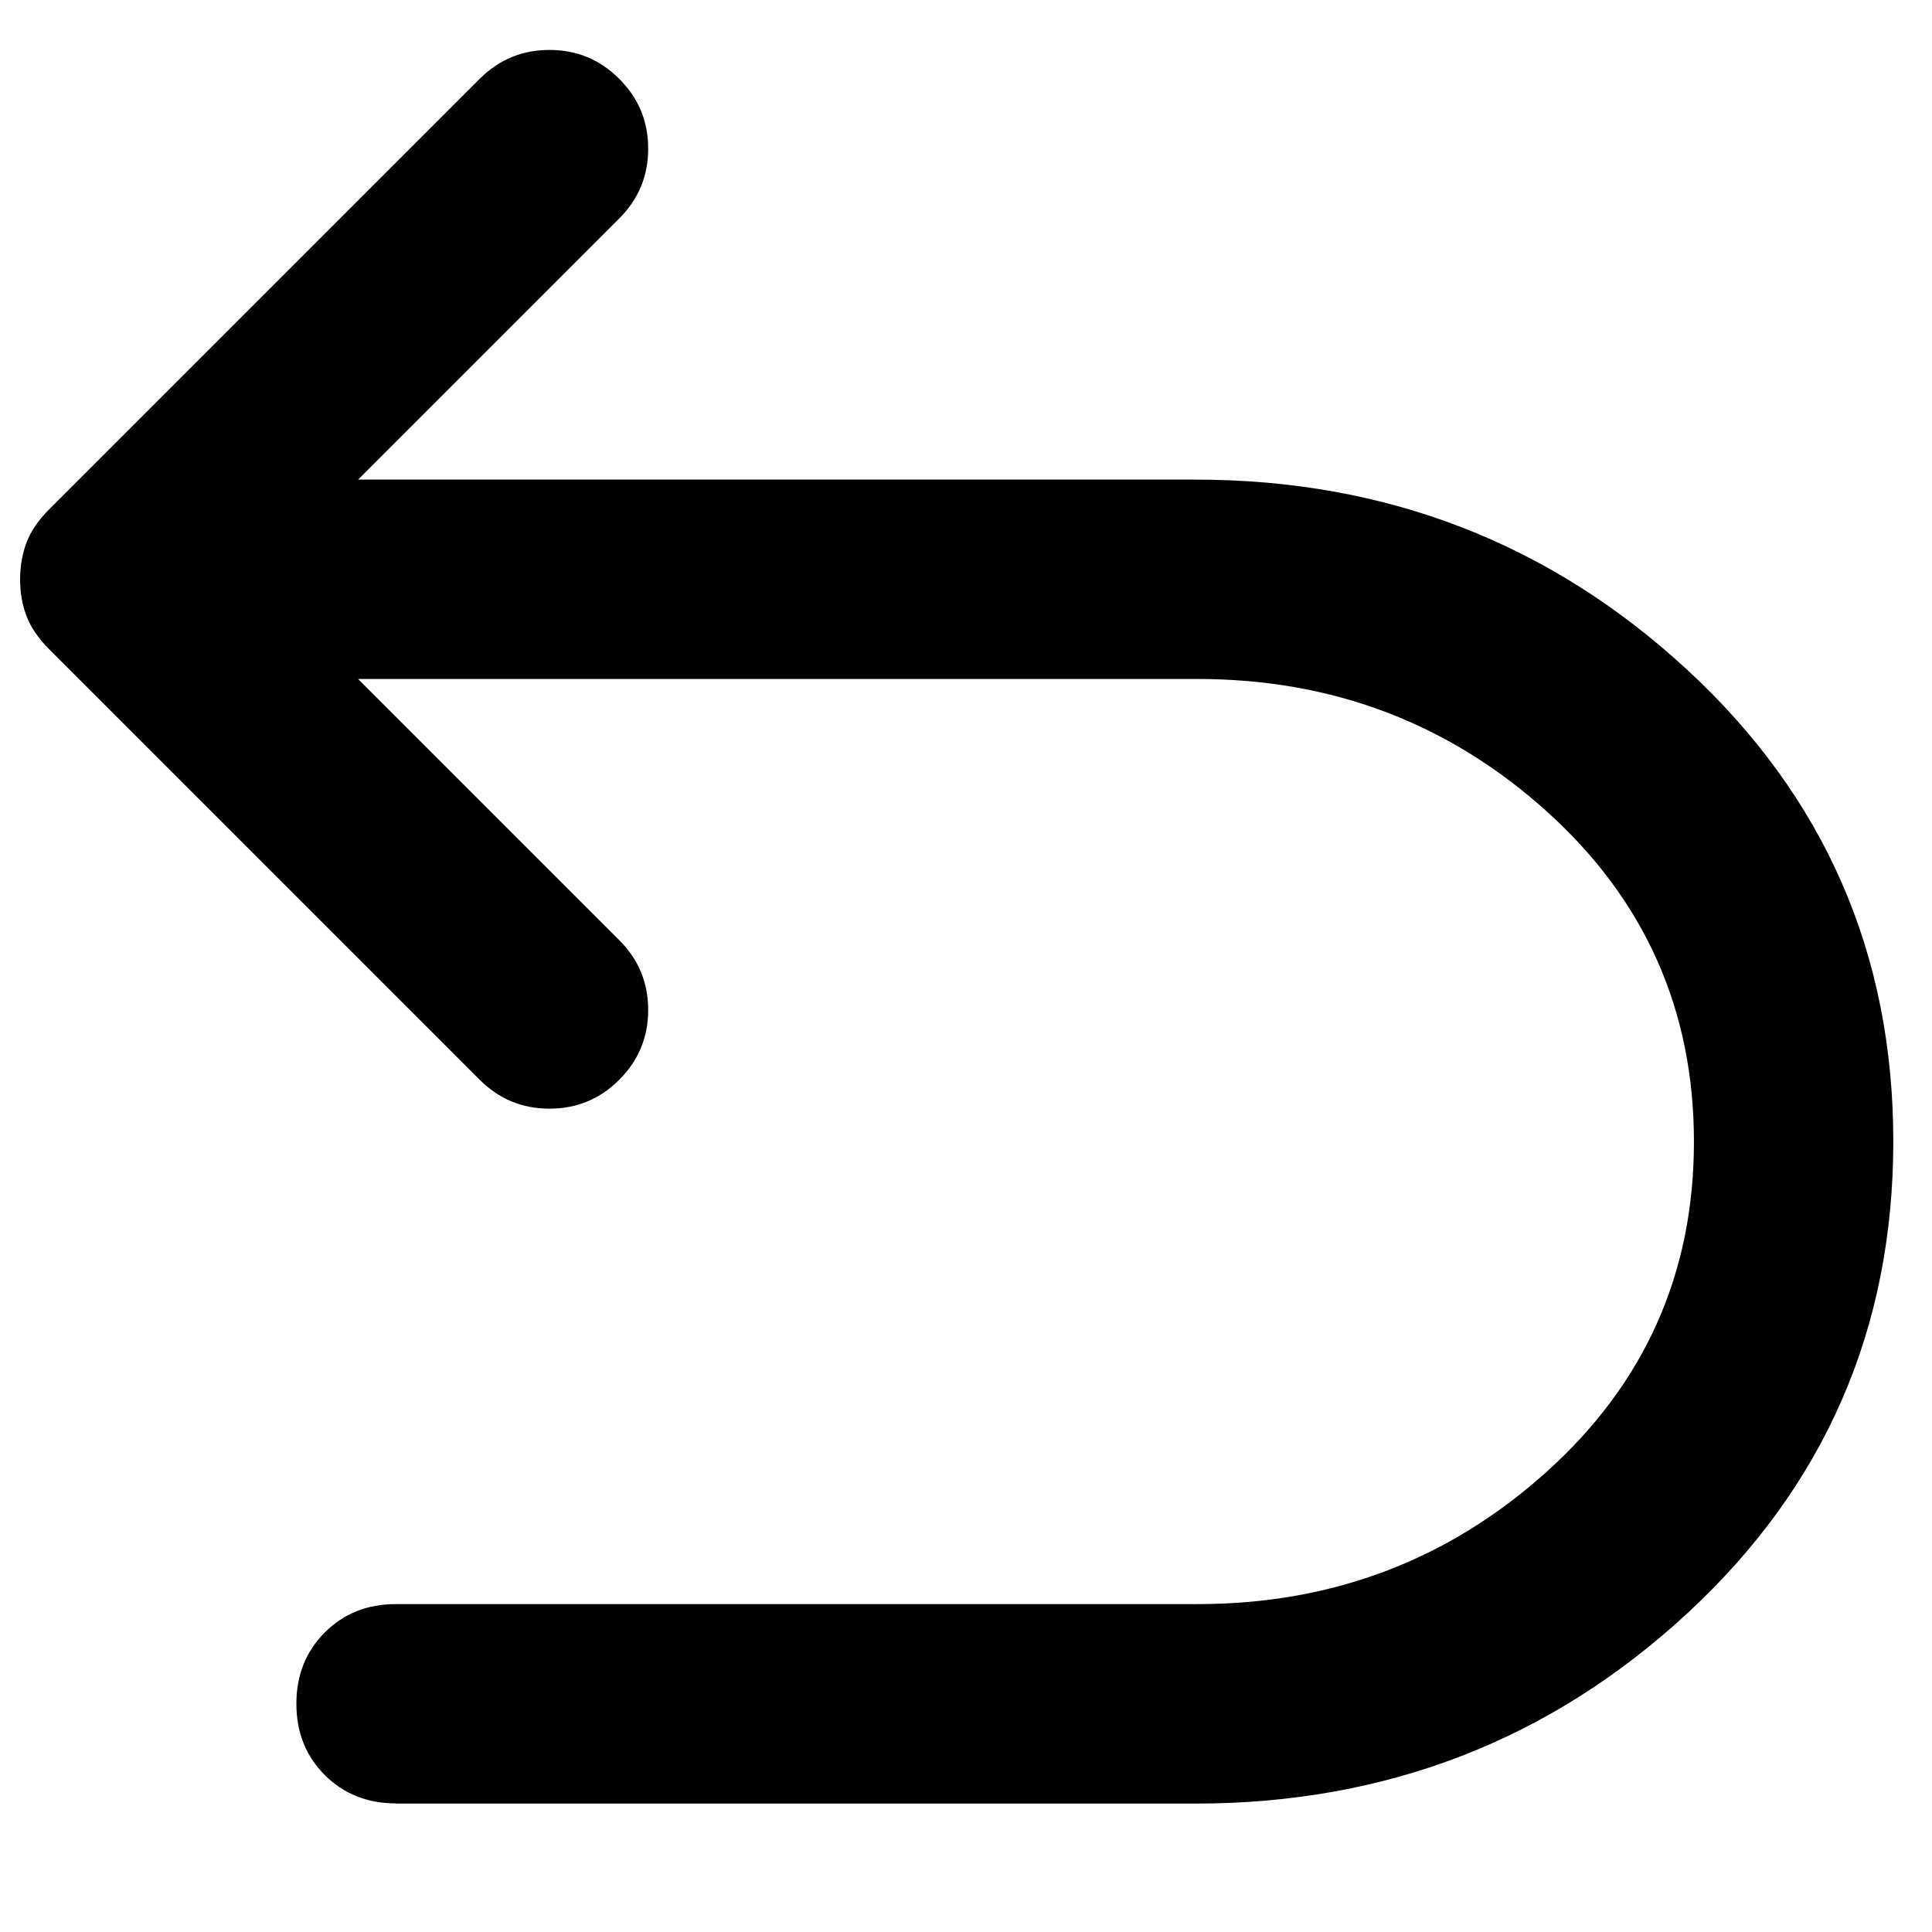<!-- Generated by IcoMoon.io -->
<svg version="1.1" xmlns="http://www.w3.org/2000/svg" width="32" height="32" viewBox="0 0 32 32">
<path d="M6.559 29.87q-0.71 0-1.18-0.47t-0.47-1.18 0.47-1.181 1.18-0.47h13.275q3.352 0 5.788-2.196t2.435-5.465-2.435-5.466q-2.436-2.196-5.788-2.196h-13.903l4.326 4.326q0.479 0.479 0.479 1.156t-0.479 1.156-1.156 0.479-1.156-0.479l-7.133-7.133q-0.264-0.264-0.372-0.545t-0.107-0.611 0.107-0.611q0.107-0.28 0.372-0.545l7.133-7.133q0.479-0.479 1.156-0.479t1.156 0.479 0.479 1.156-0.479 1.156l-4.326 4.326h13.87q4.738 0 8.149 3.154t3.409 7.811-3.409 7.81q-3.41 3.154-8.149 3.154h-13.243z"></path>
</svg>
